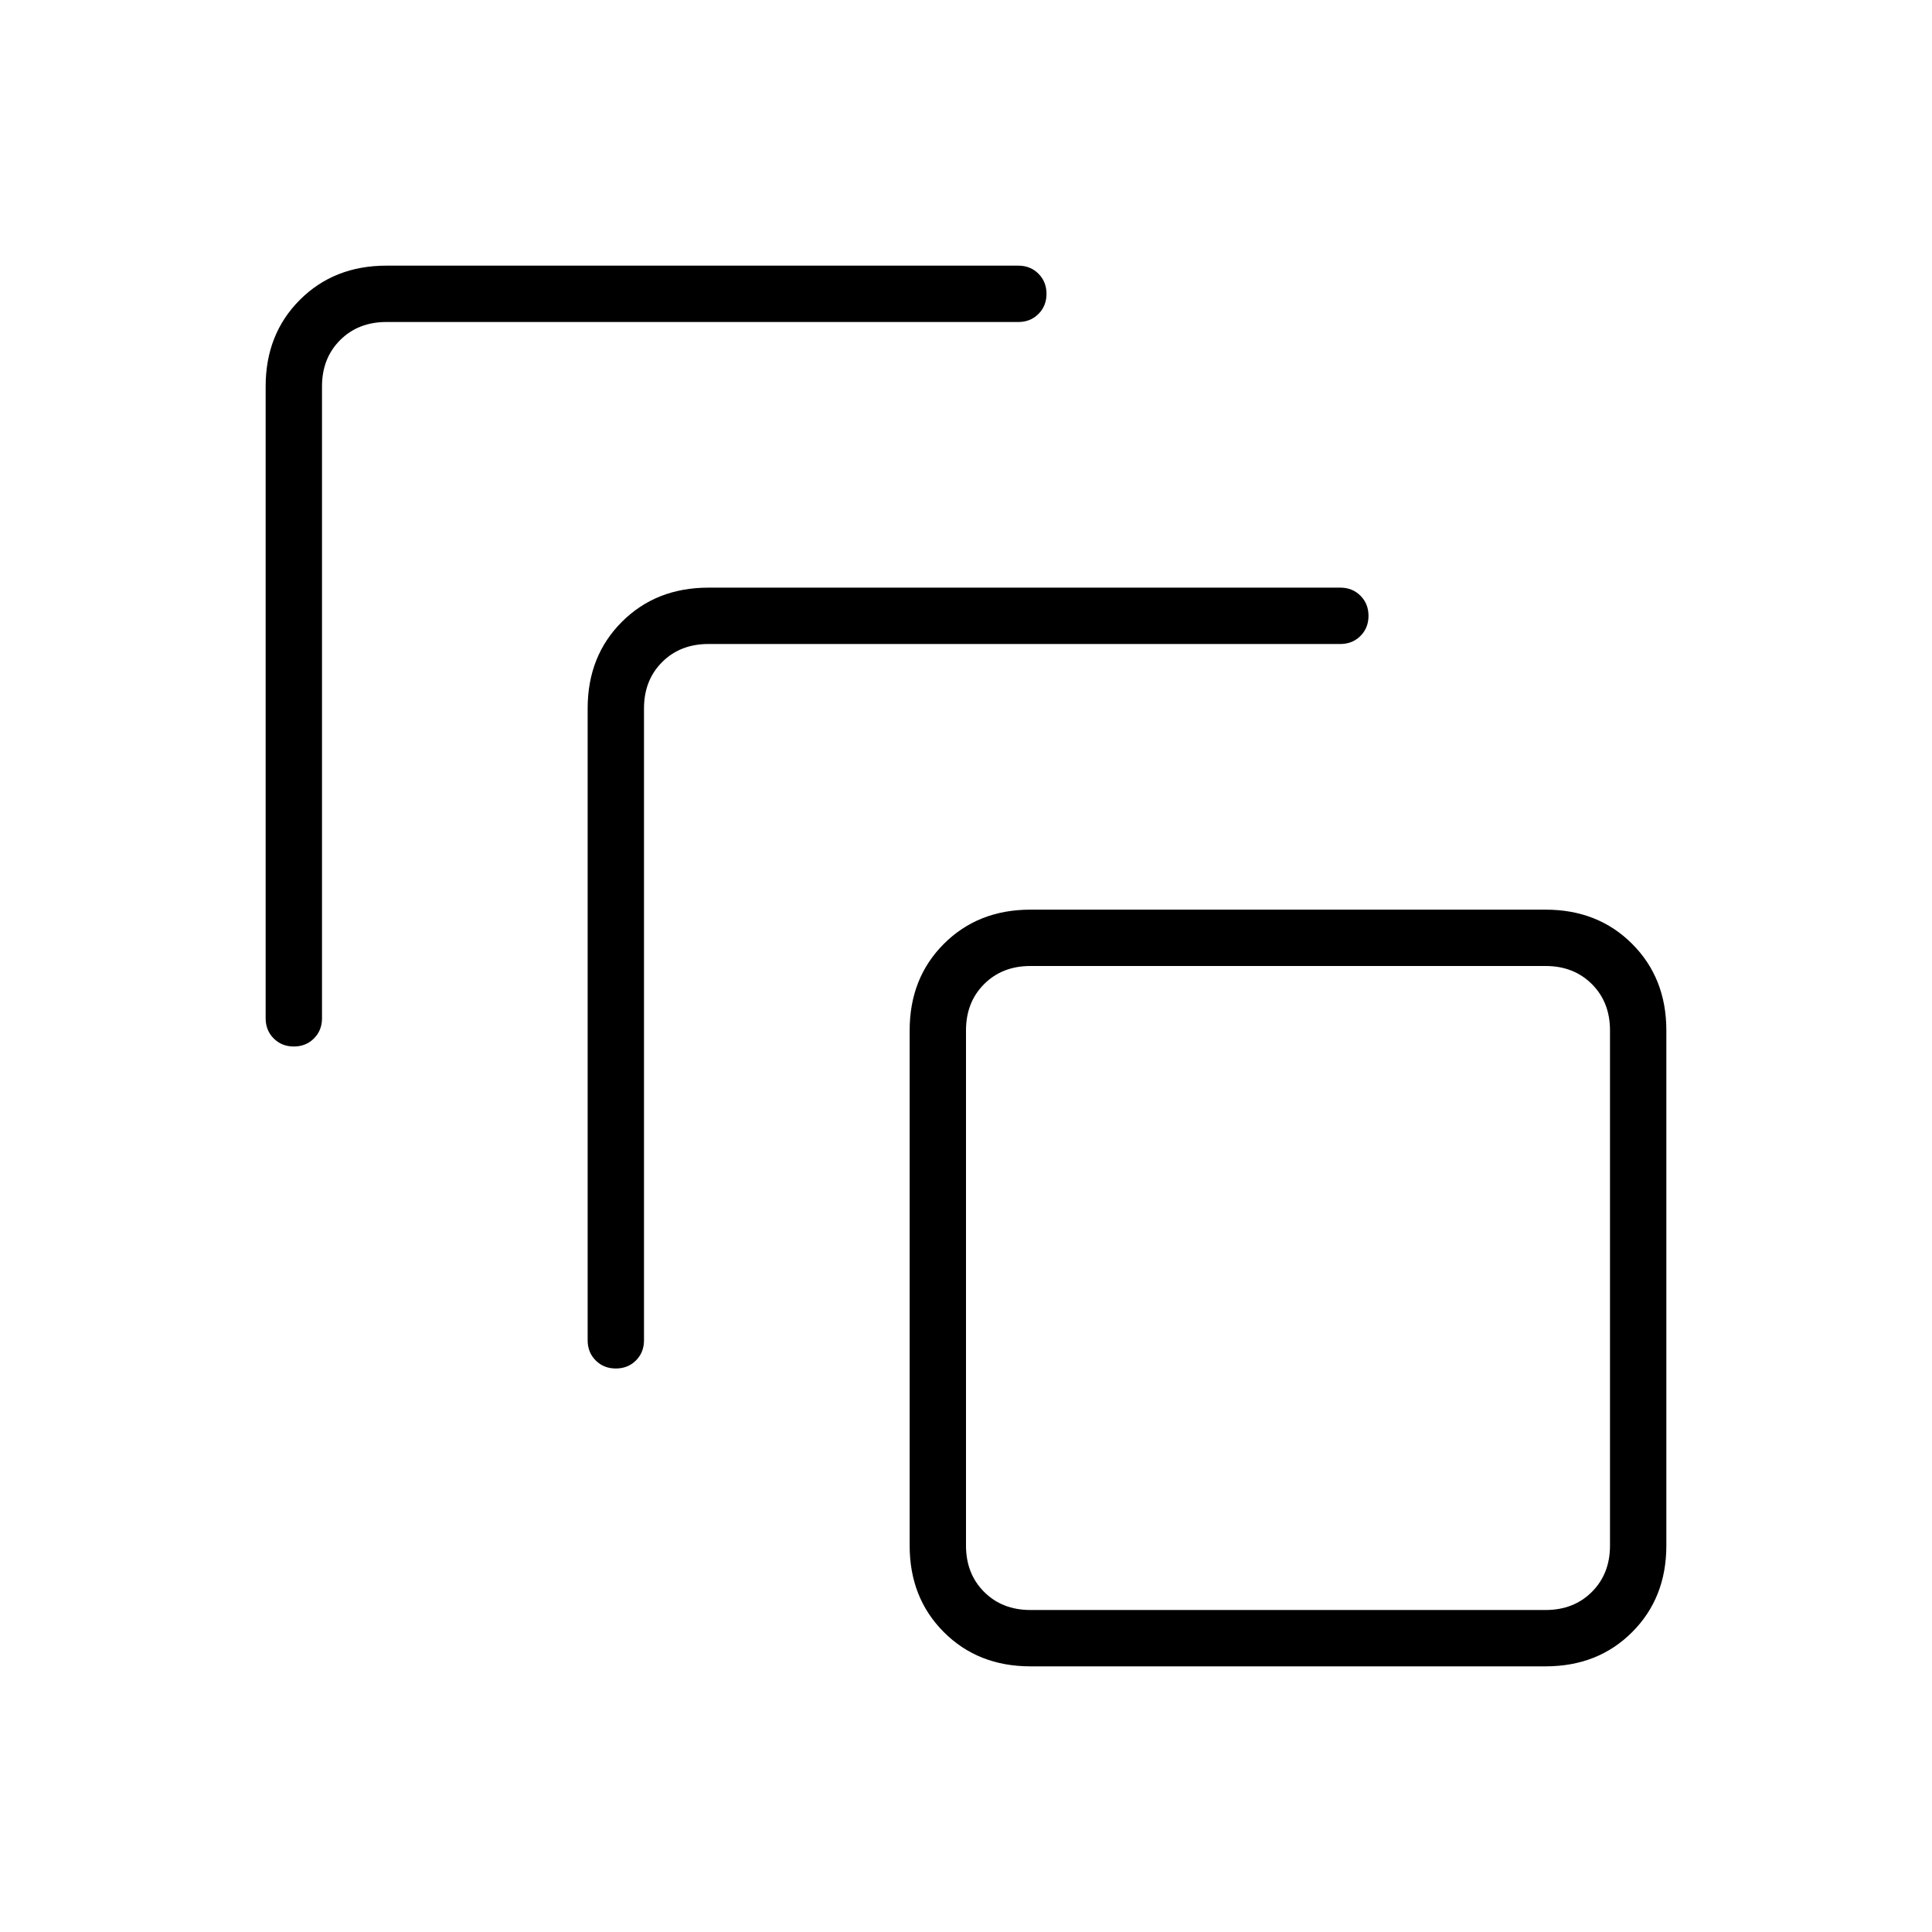 <svg xmlns="http://www.w3.org/2000/svg" height="24" width="24"><path d="M3.65 13Q3.5 13 3.4 12.9Q3.3 12.8 3.3 12.65V4.8Q3.3 4.15 3.725 3.725Q4.15 3.3 4.8 3.3H12.65Q12.8 3.3 12.9 3.4Q13 3.5 13 3.65Q13 3.8 12.9 3.9Q12.8 4 12.65 4H4.8Q4.45 4 4.225 4.225Q4 4.45 4 4.8V12.65Q4 12.8 3.9 12.9Q3.8 13 3.65 13ZM7.65 17Q7.5 17 7.4 16.9Q7.3 16.8 7.3 16.65V8.8Q7.3 8.15 7.725 7.725Q8.15 7.3 8.8 7.3H16.65Q16.8 7.3 16.9 7.4Q17 7.5 17 7.65Q17 7.8 16.9 7.9Q16.8 8 16.65 8H8.8Q8.45 8 8.225 8.225Q8 8.45 8 8.8V16.65Q8 16.8 7.9 16.9Q7.8 17 7.65 17ZM19.2 20.7H12.8Q12.15 20.7 11.725 20.275Q11.3 19.85 11.3 19.2V12.8Q11.3 12.15 11.725 11.725Q12.15 11.3 12.8 11.3H19.2Q19.85 11.3 20.275 11.725Q20.7 12.15 20.7 12.8V19.2Q20.7 19.85 20.275 20.275Q19.85 20.7 19.2 20.7ZM19.2 20Q19.55 20 19.775 19.775Q20 19.55 20 19.2V12.8Q20 12.45 19.775 12.225Q19.55 12 19.2 12H12.8Q12.45 12 12.225 12.225Q12 12.45 12 12.8V19.2Q12 19.55 12.225 19.775Q12.45 20 12.8 20ZM12 12Q12 12 12 12.225Q12 12.45 12 12.8V19.2Q12 19.55 12 19.775Q12 20 12 20Q12 20 12 19.775Q12 19.55 12 19.2V12.8Q12 12.45 12 12.225Q12 12 12 12Z"/></svg>